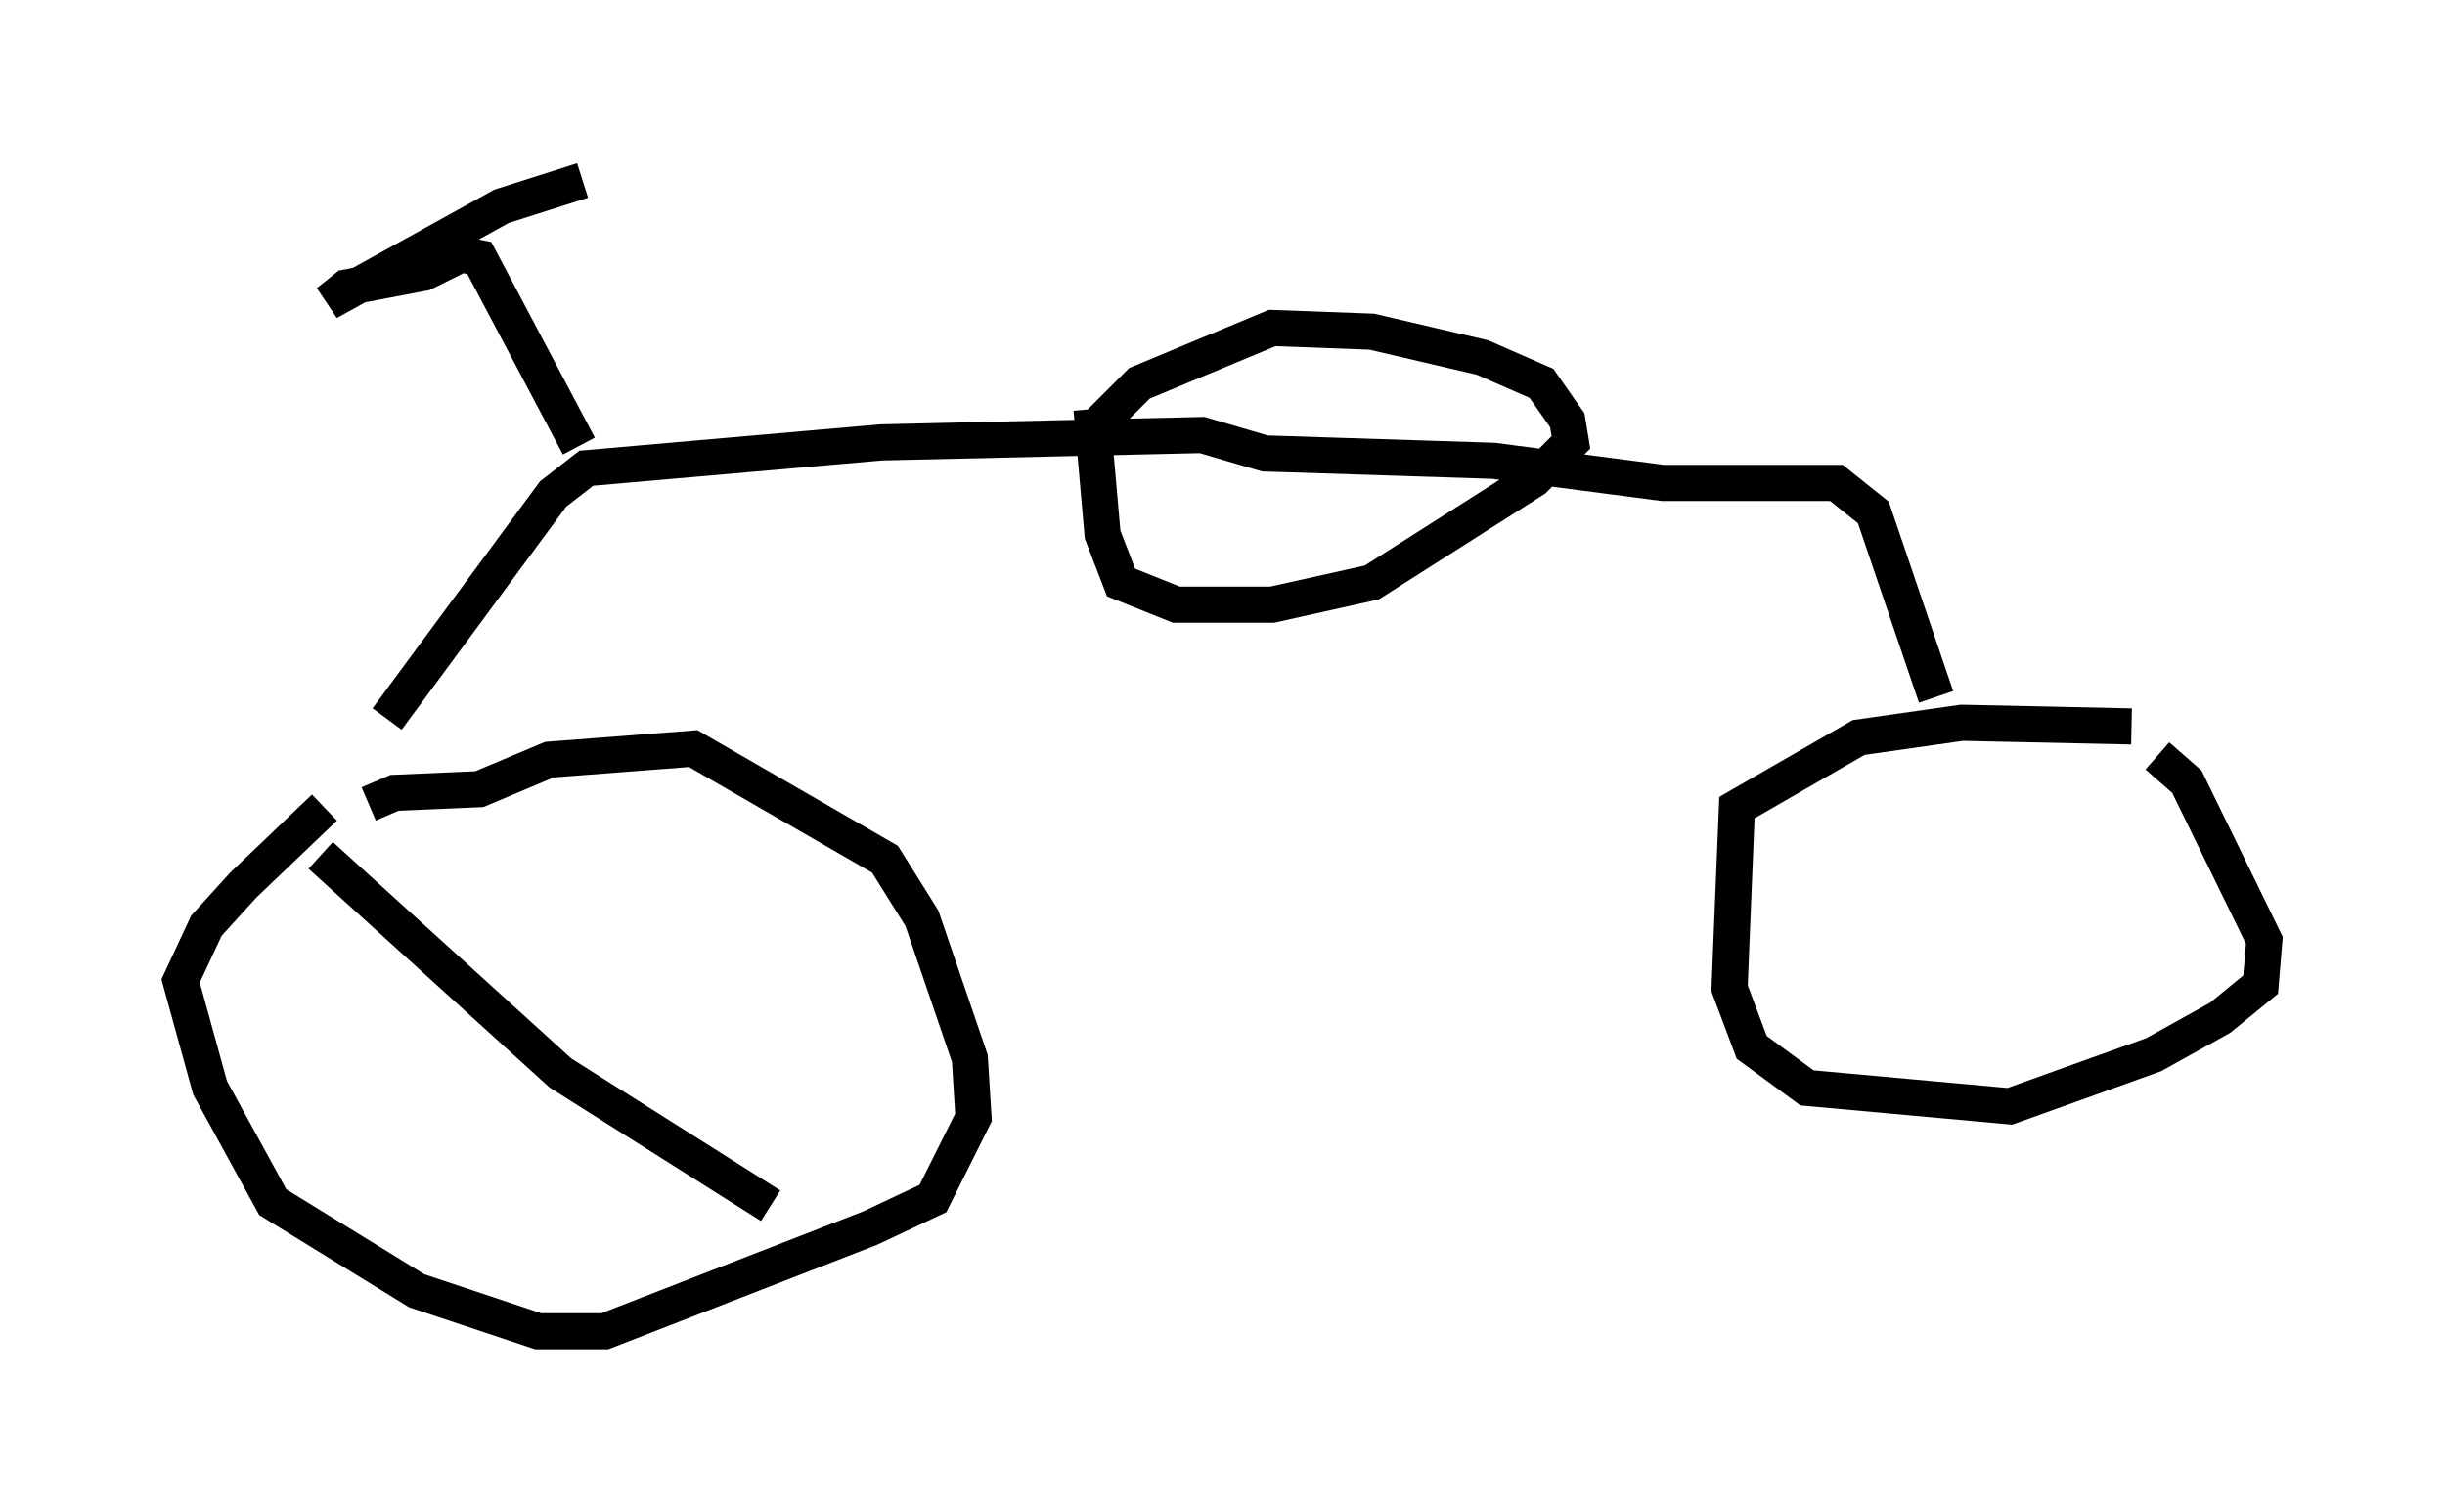 <?xml version="1.0" encoding="utf-8" ?>
<svg baseProfile="full" height="41.85" version="1.1" width="67.678" xmlns="http://www.w3.org/2000/svg" xmlns:ev="http://www.w3.org/2001/xml-events" xmlns:xlink="http://www.w3.org/1999/xlink"><defs /><rect fill="white" height="41.85" width="67.678" x="0" y="0" /><path d="M10.104, 21.844 m-1.123, 0.51 l-2.246, 2.144 -1.021, 1.123 l-0.715, 1.531 0.817, 2.96 l1.735, 3.165 3.981, 2.45 l3.369, 1.123 1.838, 0.0 l7.35, -2.858 1.735, -0.817 l1.123, -2.246 -0.102, -1.633 l-1.327, -3.879 -1.021, -1.633 l-5.308, -3.063 -3.981, 0.306 l-1.94, 0.817 -2.348, 0.102 l-0.715, 0.306 m48.796, -2.144 l-4.696, -0.102 -2.858, 0.408 l-3.369, 1.94 -0.204, 5.002 l0.613, 1.633 1.531, 1.123 l5.615, 0.51 3.981, -1.429 l1.838, -1.021 1.123, -0.919 l0.102, -1.225 -2.144, -4.39 l-0.817, -0.715 m-49.001, -1.021 l4.594, -6.227 0.919, -0.715 l8.167, -0.715 8.881, -0.204 l1.735, 0.51 6.329, 0.204 l4.696, 0.613 4.798, 0.0 l1.021, 0.817 1.735, 5.104 m-37.567, -6.942 l-2.756, -5.206 -0.51, -0.102 l-1.021, 0.51 -2.144, 0.408 l-0.51, 0.408 4.798, -2.654 l2.246, -0.715 m14.088, 6.329 l0.306, 3.471 0.51, 1.327 l1.531, 0.613 2.654, 0.0 l2.756, -0.613 4.492, -2.858 l1.021, -1.021 -0.102, -0.613 l-0.715, -1.021 -1.633, -0.715 l-3.063, -0.715 -2.756, -0.102 l-3.675, 1.531 -1.225, 1.225 m-21.438, 11.842 l6.635, 6.023 5.819, 3.675 m-10.106, 0.408 " fill="none" stroke="black" stroke-width="1" /></svg>